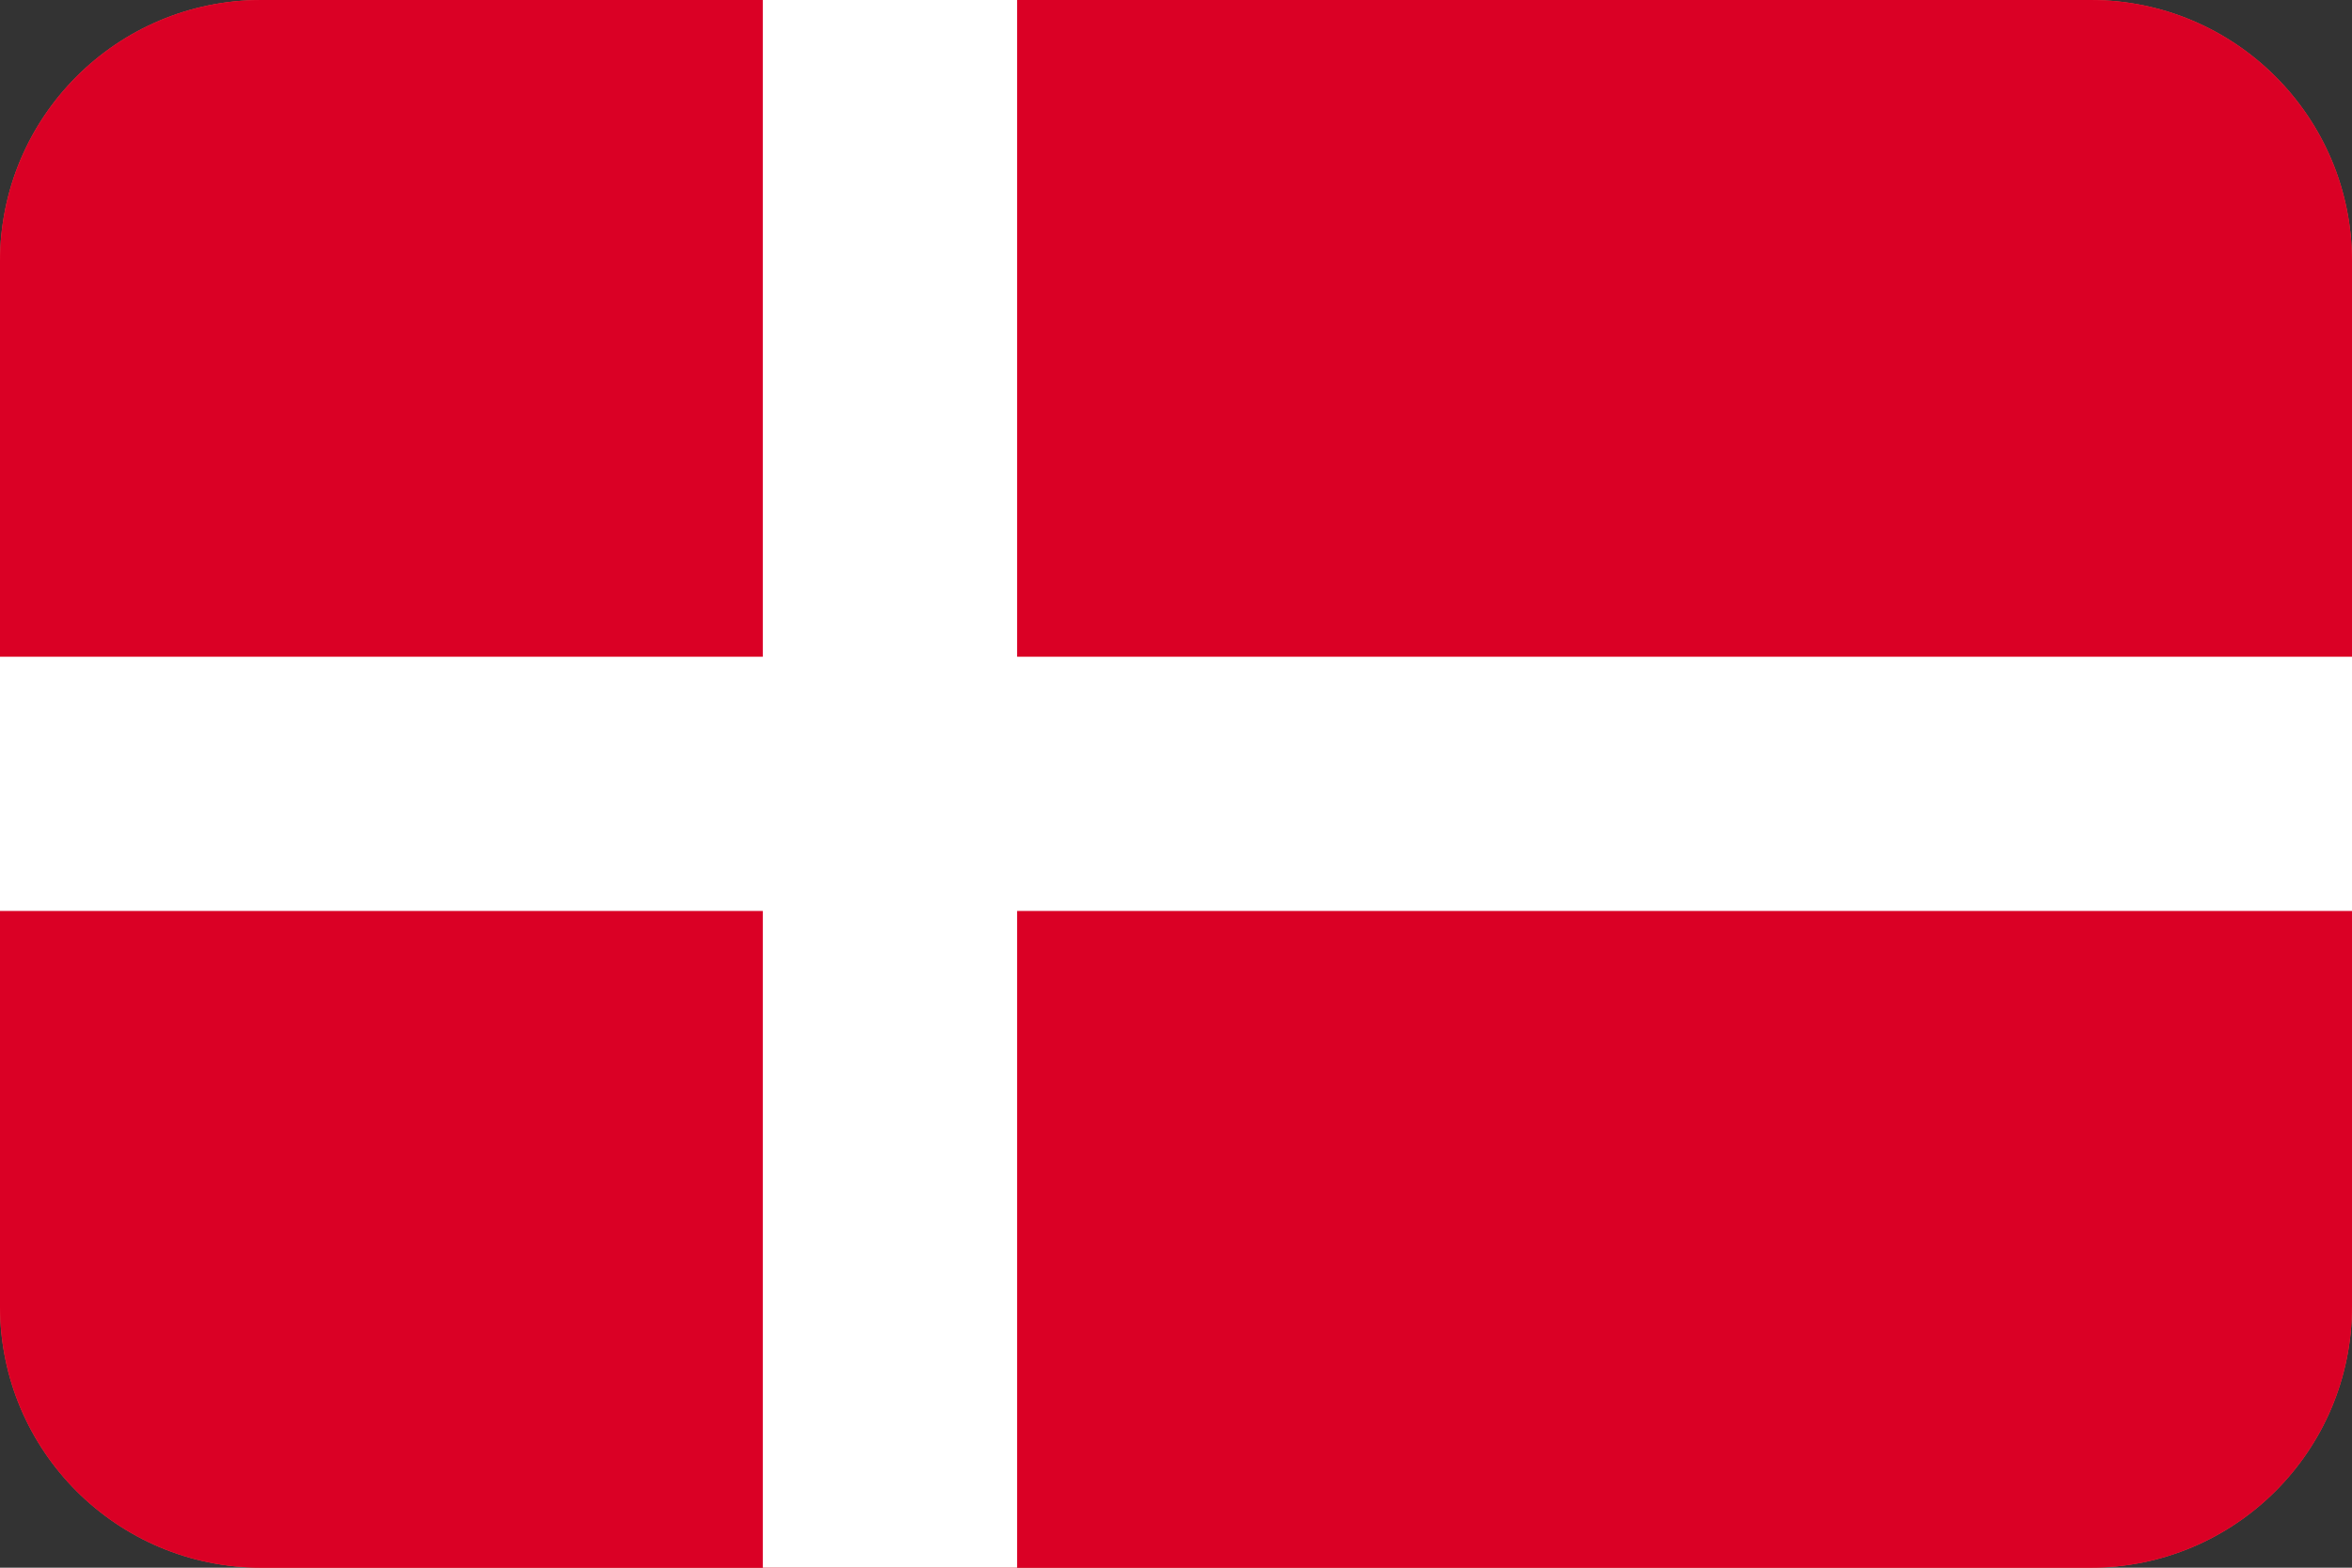 <svg width="36" height="24" viewBox="0 0 36 24" fill="none" xmlns="http://www.w3.org/2000/svg">
<rect x="0" y="0" width="36" height="24" fill="#333333" stroke="none"/>
<g clip-path="url(#clip0_4144_25041)">
<path d="M0,4c0,-2.209 1.791,-4 4,-4h28c2.209,0 4,1.791 4,4v16c0,2.209 -1.791,4 -4,4h-28c-2.209,0 -4,-1.791 -4,-4z" fill="#FF4E4E"/>
<path d="M0,-1.622h36v27.243h-36z" fill="#DA0025"/>
<path d="M15.568,25.622h-3.892v-11.676h-11.676v-3.892h11.676v-11.676h3.892v11.676h20.432v3.892h-20.432z" fill="white"/>
</g>
<defs>
<clipPath id="clip0_4144_25041">
<path d="M0,4c0,-2.209 1.791,-4 4,-4h28c2.209,0 4,1.791 4,4v16c0,2.209 -1.791,4 -4,4h-28c-2.209,0 -4,-1.791 -4,-4z" fill="white"/>
</clipPath>
</defs>
</svg>
